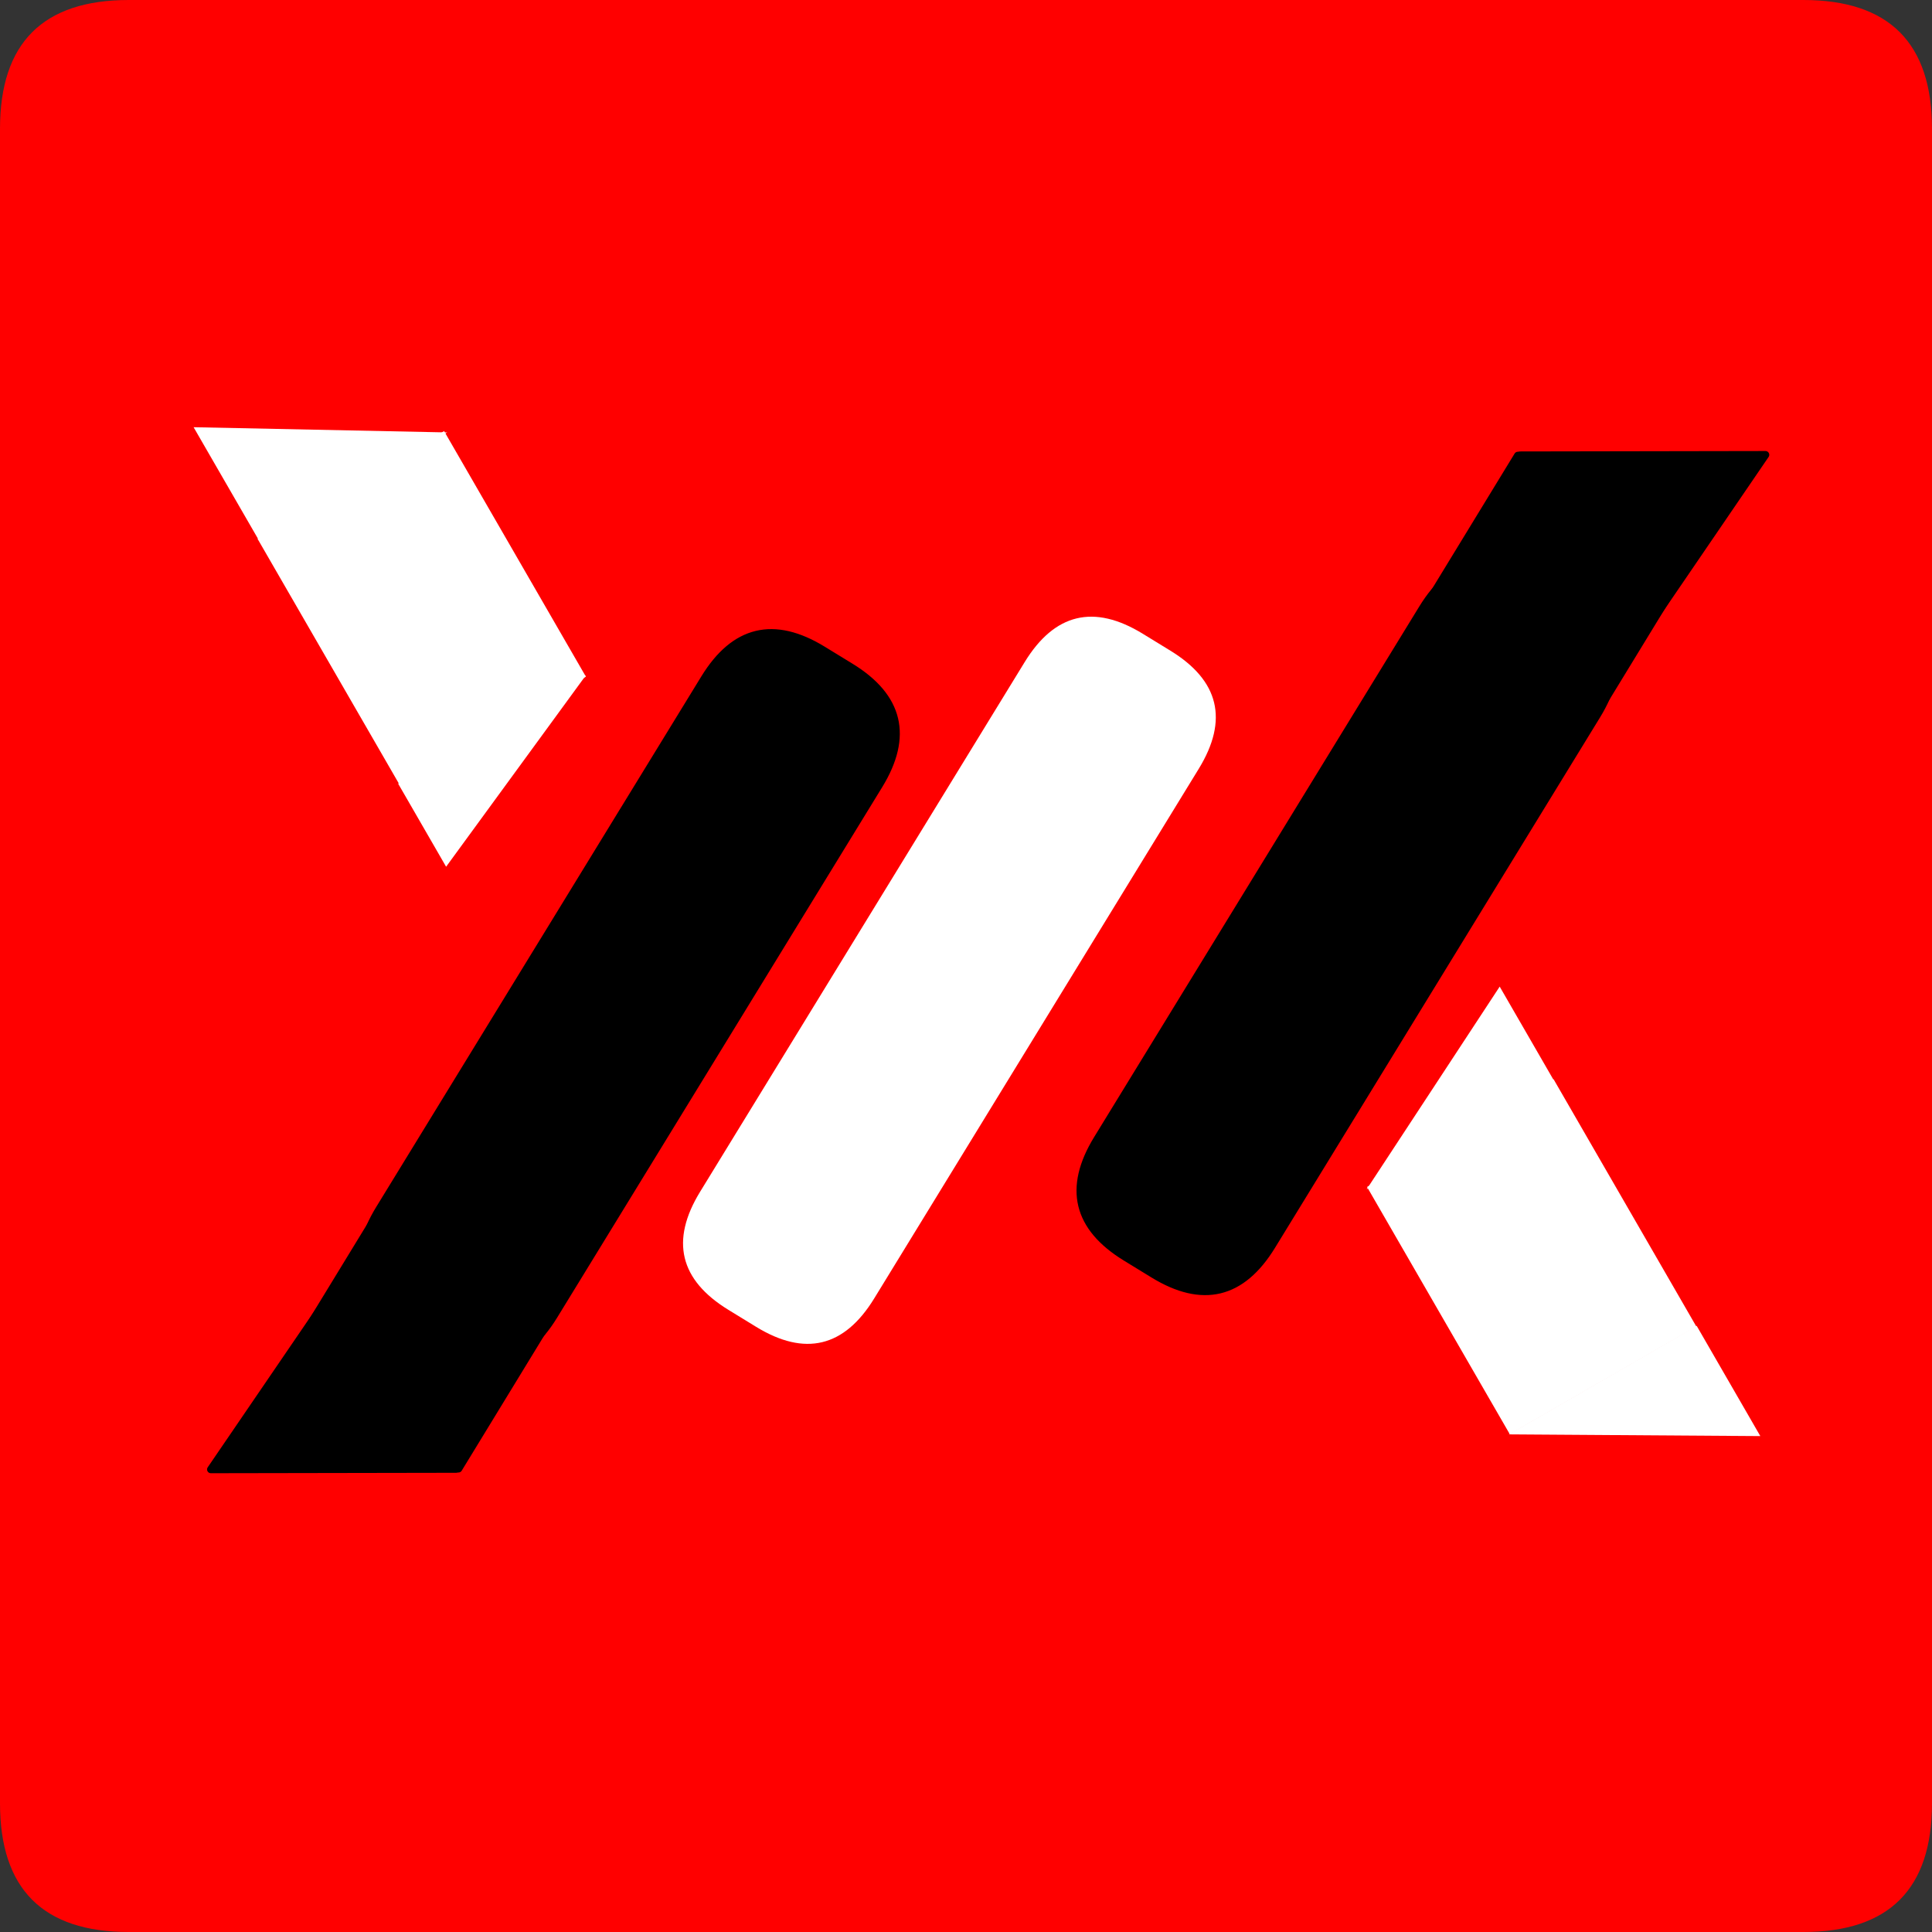 <?xml version="1.0" encoding="UTF-8" standalone="no"?>
<!-- Created with Inkscape (http://www.inkscape.org/) -->

<svg
   xmlns:dc="http://purl.org/dc/elements/1.1/"
   xmlns:cc="http://creativecommons.org/ns#"
   xmlns:rdf="http://www.w3.org/1999/02/22-rdf-syntax-ns#"
   xmlns:svg="http://www.w3.org/2000/svg"
   xmlns="http://www.w3.org/2000/svg"
   xmlns:sodipodi="http://sodipodi.sourceforge.net/DTD/sodipodi-0.dtd"
   xmlns:inkscape="http://www.inkscape.org/namespaces/inkscape"
   width="33.75mm"
   height="33.75mm"
   viewBox="0 0 33.75 33.75"
   version="1.1"
   id="svg5086"
   inkscape:version="0.92.3 (2405546, 2018-03-11)"
   sodipodi:docname="alarm.svg">
  <rect x="0" y="0" width="33.75" height="33.75" fill="#333333" stroke="none"/>
  <defs
     id="defs5080" />
  <sodipodi:namedview
     id="base"
     pagecolor="#ffffff"
     bordercolor="#666666"
     borderopacity="1.0"
     inkscape:pageopacity="0.0"
     inkscape:pageshadow="2"
     inkscape:zoom="0.35"
     inkscape:cx="63.779548"
     inkscape:cy="63.779531"
     inkscape:document-units="mm"
     inkscape:current-layer="layer1"
     showgrid="false"
     fit-margin-top="0"
     fit-margin-left="0"
     fit-margin-right="0"
     fit-margin-bottom="0"
     inkscape:window-width="460"
     inkscape:window-height="403"
     inkscape:window-x="1392"
     inkscape:window-y="8"
     inkscape:window-maximized="0" />
  <g
     inkscape:label="Layer 1"
     inkscape:groupmode="layer"
     id="layer1"
     transform="translate(-88.958,-131.958)">
    <path
       d="m 91.208,165.708 h 29.25 q 2.25,0 2.25,-2.25 v -29.25 q 0,-2.25 -2.25,-2.25 H 91.208 q -2.25,0 -2.25,2.25 v 29.25 q 0,2.25 2.25,2.25 z"
       style="fill:#ff0000;fill-rule:evenodd;stroke-width:0.265"
       id="path874"
       inkscape:connector-curvature="0" />
    <path
       d="m 95.913,145.647 0.838,1.452 2.444,-3.347 z"
       style="fill:#ffffff;fill-rule:evenodd;stroke-width:0.265"
       id="path876"
       inkscape:connector-curvature="0" />
    <path
       d="m 96.716,139.489 -3.259,1.881 2.477,4.29 3.259,-1.881 z"
       style="fill:#ffffff;fill-rule:evenodd;stroke-width:0.265"
       id="path878"
       inkscape:connector-curvature="0" />
    <path
       d="m 93.487,141.408 3.283,-1.896 -4.43,-0.091 z"
       style="fill:#ffffff;fill-rule:evenodd;stroke-width:0.265"
       id="path880"
       inkscape:connector-curvature="0" />
    <path
       d="m 101.683,154.84 0.483,0.296 q 1.279,0.784 2.063,-0.495 l 5.67,-9.253 q 0.784,-1.279 -0.495,-2.063 l -0.483,-0.296 q -1.279,-0.784 -2.063,0.495 l -5.67,9.253 q -0.784,1.279 0.495,2.063 z"
       style="fill:#ffffff;fill-rule:evenodd;stroke-width:0.265"
       id="path882"
       inkscape:connector-curvature="0" />
    <g
       transform="matrix(0.265,0,0,0.265,-31.042,-128.667)"
       id="Layer1068">
      <path
         d="m 479.717,1070.978 1.827,1.119 q 4.834,2.962 7.796,-1.872 l 21.431,-34.973 q 2.962,-4.834 -1.872,-7.796 l -1.827,-1.119 q -4.834,-2.962 -7.796,1.872 l -21.431,34.973 q -2.962,4.834 1.872,7.796 z"
         style="fill:#000000;fill-rule:evenodd;stroke-width:0.5;stroke-linecap:round;stroke-linejoin:round"
         id="path884"
         inkscape:connector-curvature="0" />
      <path
         d="m 479.717,1070.978 1.827,1.119 q 4.834,2.962 7.796,-1.872 l 21.431,-34.973 q 2.962,-4.834 -1.872,-7.796 l -1.827,-1.119 q -4.834,-2.962 -7.796,1.872 l -21.431,34.973 q -2.962,4.834 1.872,7.796 z"
         style="fill:none;stroke:#000000;stroke-width:0.5;stroke-linecap:round;stroke-linejoin:round;stroke-dasharray:none"
         id="path886"
         inkscape:connector-curvature="0" />
    </g>
    <g
       transform="matrix(0.265,0,0,0.265,-31.042,-128.667)"
       id="Layer1069">
      <path
         d="m 482.899,1080.328 -0.041,-23.601 -16.128,23.629 z"
         style="fill:#000000;fill-rule:evenodd;stroke-width:0.5;stroke-linecap:round;stroke-linejoin:round"
         id="path889"
         inkscape:connector-curvature="0" />
      <path
         d="m 482.899,1080.328 -0.041,-23.601 -16.128,23.629 z"
         style="fill:none;stroke:#000000;stroke-width:0.5;stroke-linecap:round;stroke-linejoin:round;stroke-dasharray:none"
         id="path891"
         inkscape:connector-curvature="0" />
    </g>
    <g
       transform="matrix(0.265,0,0,0.265,-31.042,-128.667)"
       id="Layer1070">
      <path
         d="m 471.711,1073.386 11.342,6.923 22.297,-36.528 -11.342,-6.923 z"
         style="fill:#000000;fill-rule:evenodd;stroke-width:0.5;stroke-linecap:round;stroke-linejoin:round"
         id="path894"
         inkscape:connector-curvature="0" />
      <path
         d="m 471.711,1073.386 11.342,6.923 22.297,-36.528 -11.342,-6.923 z"
         style="fill:none;stroke:#000000;stroke-width:0.5;stroke-linecap:round;stroke-linejoin:round;stroke-dasharray:none"
         id="path896"
         inkscape:connector-curvature="0" />
    </g>
    <g
       transform="matrix(0.265,0,0,0.265,-31.042,-128.667)"
       id="Layer1071">
      <path
         d="m 556.224,1022.85 -1.827,-1.119 q -4.834,-2.962 -7.796,1.872 l -21.431,34.973 q -2.962,4.834 1.872,7.796 l 1.827,1.119 q 4.834,2.962 7.796,-1.872 l 21.431,-34.973 q 2.962,-4.834 -1.872,-7.796 z"
         style="fill:#000000;fill-rule:evenodd;stroke-width:0.5;stroke-linecap:round;stroke-linejoin:round"
         id="path899"
         inkscape:connector-curvature="0" />
      <path
         d="m 556.224,1022.85 -1.827,-1.119 q -4.834,-2.962 -7.796,1.872 l -21.431,34.973 q -2.962,4.834 1.872,7.796 l 1.827,1.119 q 4.834,2.962 7.796,-1.872 l 21.431,-34.973 q 2.962,-4.834 -1.872,-7.796 z"
         style="fill:none;stroke:#000000;stroke-width:0.5;stroke-linecap:round;stroke-linejoin:round;stroke-dasharray:none"
         id="path901"
         inkscape:connector-curvature="0" />
    </g>
    <g
       transform="matrix(0.265,0,0,0.265,-31.042,-128.667)"
       id="Layer1072">
      <path
         d="m 553.042,1013.5 0.041,23.601 16.128,-23.629 z"
         style="fill:#000000;fill-rule:evenodd;stroke-width:0.5;stroke-linecap:round;stroke-linejoin:round"
         id="path904"
         inkscape:connector-curvature="0" />
      <path
         d="m 553.042,1013.5 0.041,23.601 16.128,-23.629 z"
         style="fill:none;stroke:#000000;stroke-width:0.5;stroke-linecap:round;stroke-linejoin:round;stroke-dasharray:none"
         id="path906"
         inkscape:connector-curvature="0" />
    </g>
    <g
       transform="matrix(0.265,0,0,0.265,-31.042,-128.667)"
       id="Layer1073">
      <path
         d="m 564.23,1020.442 -11.342,-6.923 -22.297,36.528 11.342,6.923 z"
         style="fill:#000000;fill-rule:evenodd;stroke-width:0.5;stroke-linecap:round;stroke-linejoin:round"
         id="path909"
         inkscape:connector-curvature="0" />
      <path
         d="m 564.23,1020.442 -11.342,-6.923 -22.297,36.528 11.342,6.923 z"
         style="fill:none;stroke:#000000;stroke-width:0.5;stroke-linecap:round;stroke-linejoin:round;stroke-dasharray:none"
         id="path911"
         inkscape:connector-curvature="0" />
    </g>
    <path
       d="m 116.108,150.842 -0.952,-1.649 -2.324,3.541 z"
       style="fill:#ffffff;fill-rule:evenodd;stroke-width:0.265"
       id="path914"
       inkscape:connector-curvature="0" />
    <path
       d="m 115.333,157.013 3.259,-1.881 -2.494,-4.32 -3.259,1.881 z"
       style="fill:#ffffff;fill-rule:evenodd;stroke-width:0.265"
       id="path916"
       inkscape:connector-curvature="0" />
    <path
       d="m 118.597,155.119 -3.283,1.896 4.395,0.03 z"
       style="fill:#ffffff;fill-rule:evenodd;stroke-width:0.265"
       id="path918"
       inkscape:connector-curvature="0" />
  </g>
</svg>
